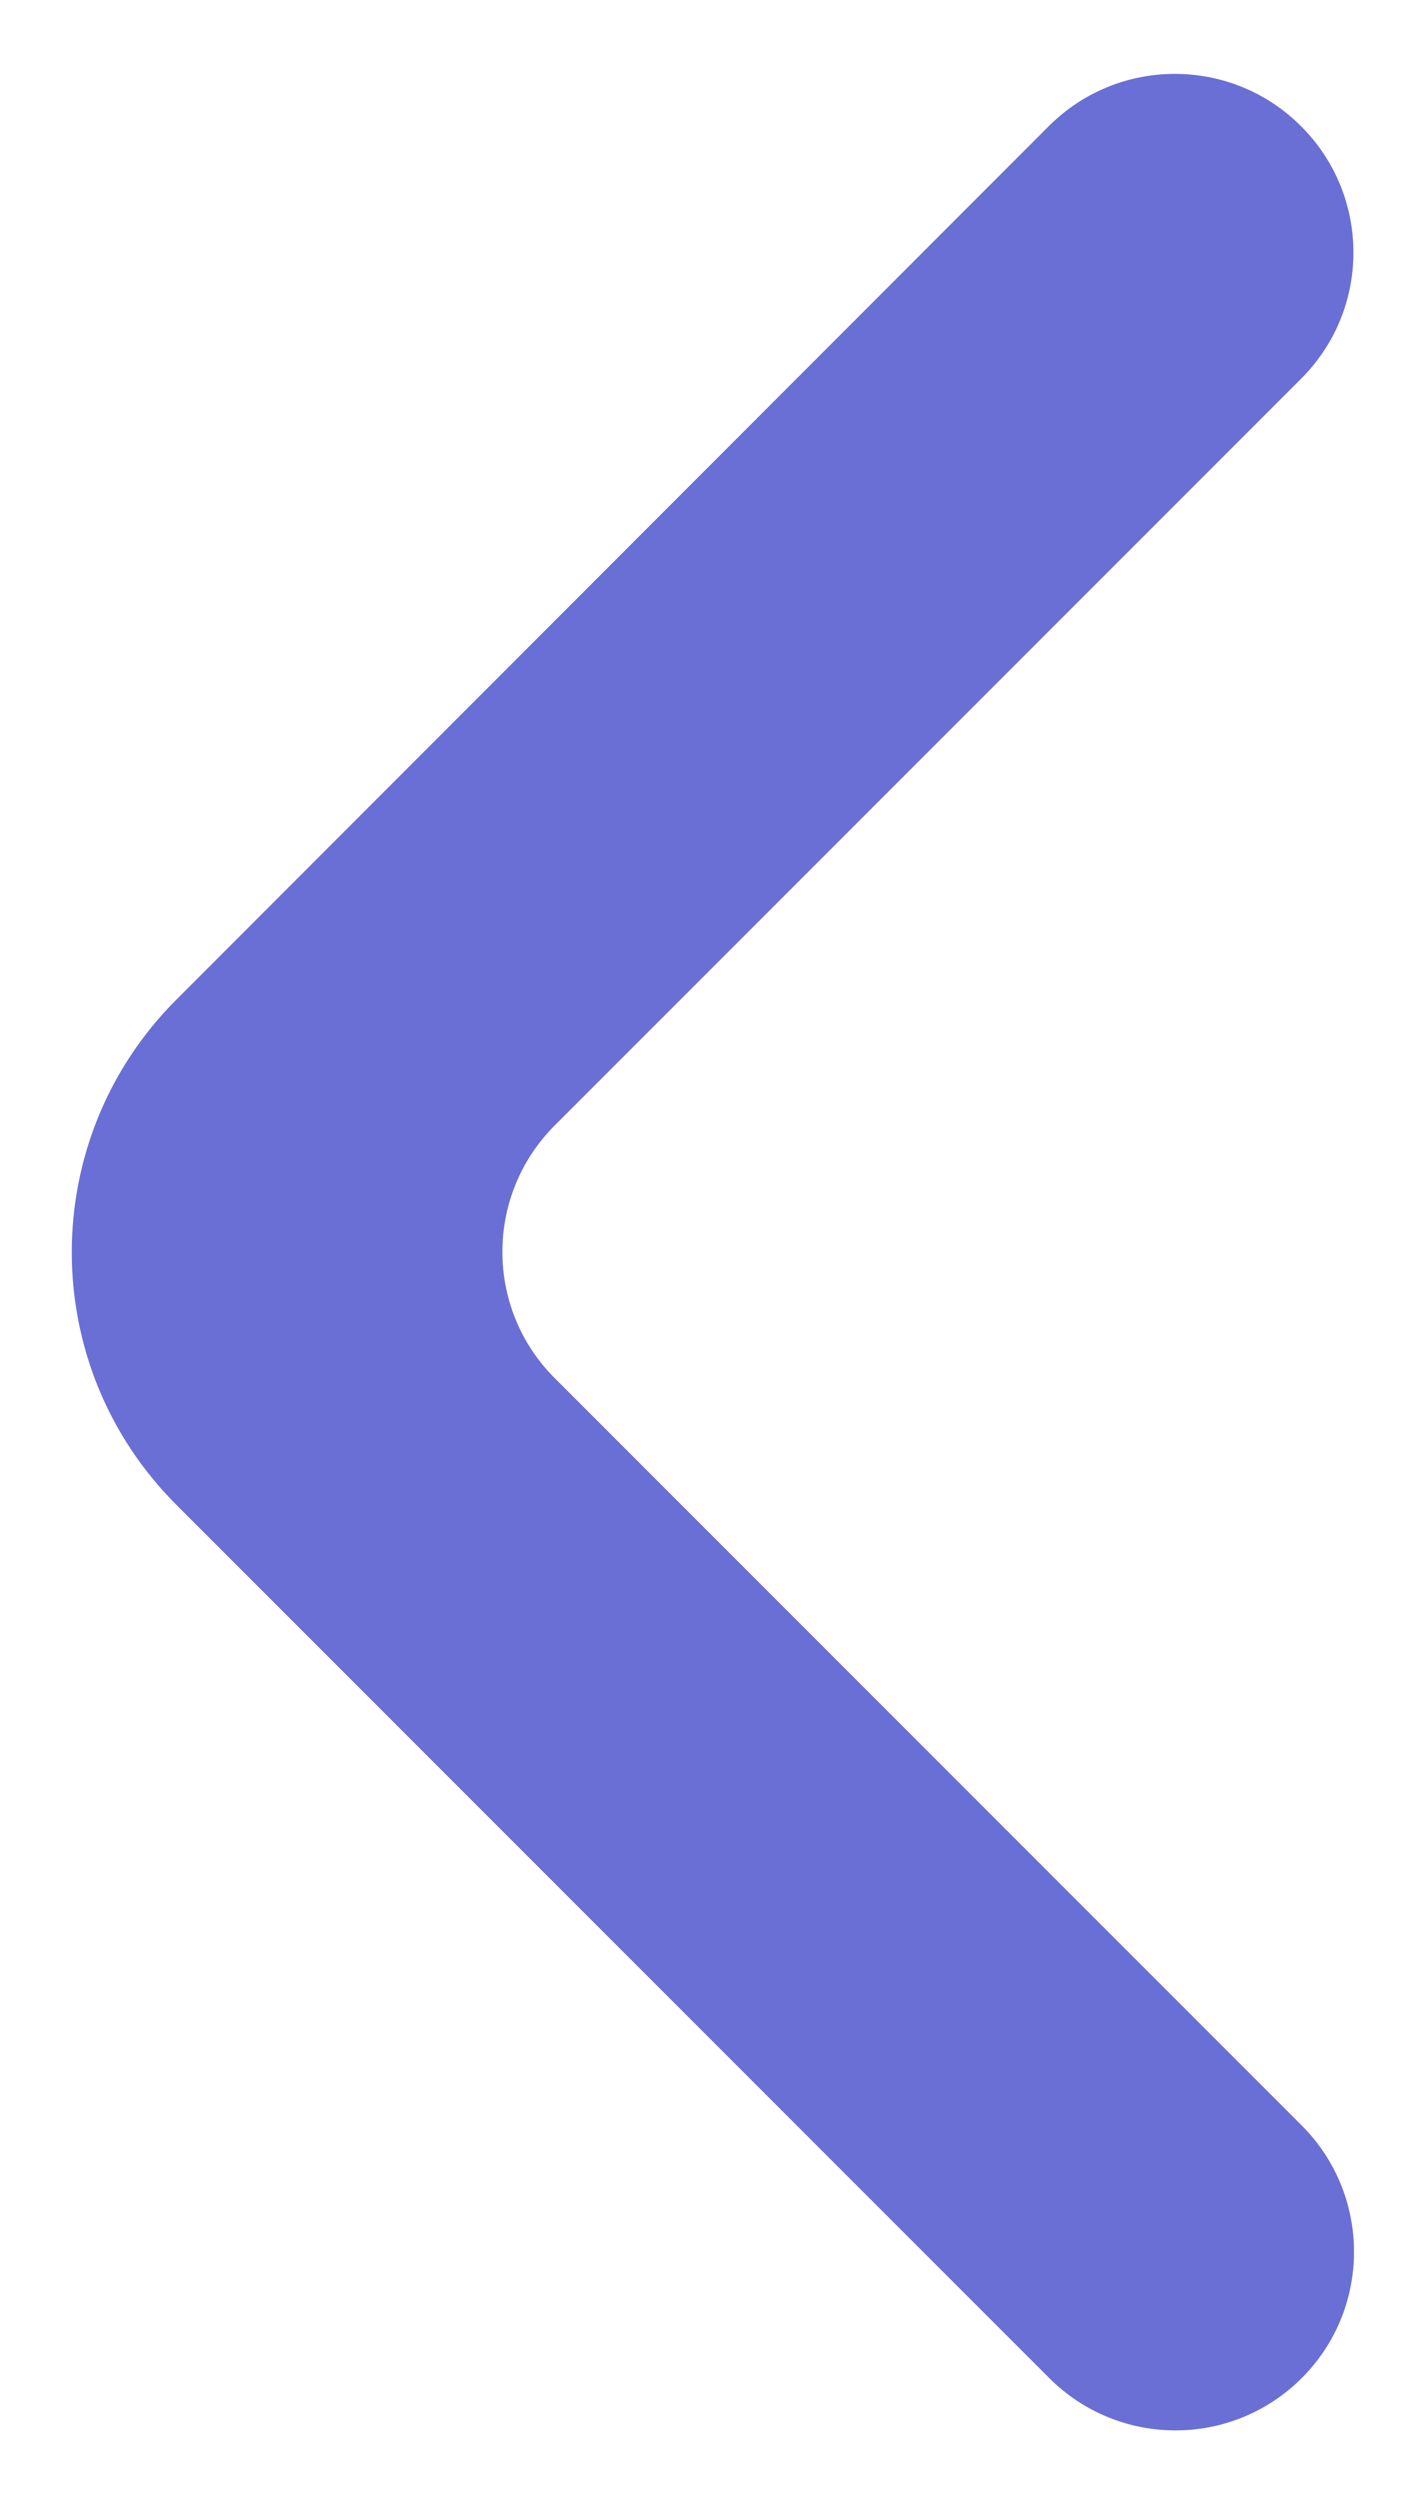 <svg width="8" height="14" viewBox="0 0 8 14" fill="none" xmlns="http://www.w3.org/2000/svg">
<path d="M7.289 0.707C6.899 0.316 6.265 0.316 5.875 0.707L0.987 5.599C0.207 6.38 0.207 7.646 0.988 8.427L5.878 13.317C6.269 13.708 6.902 13.708 7.293 13.317C7.683 12.927 7.683 12.294 7.293 11.903L3.107 7.717C2.717 7.327 2.717 6.694 3.107 6.303L7.289 2.121C7.68 1.731 7.68 1.097 7.289 0.707Z" fill="#6A6FD5"/>
</svg>
